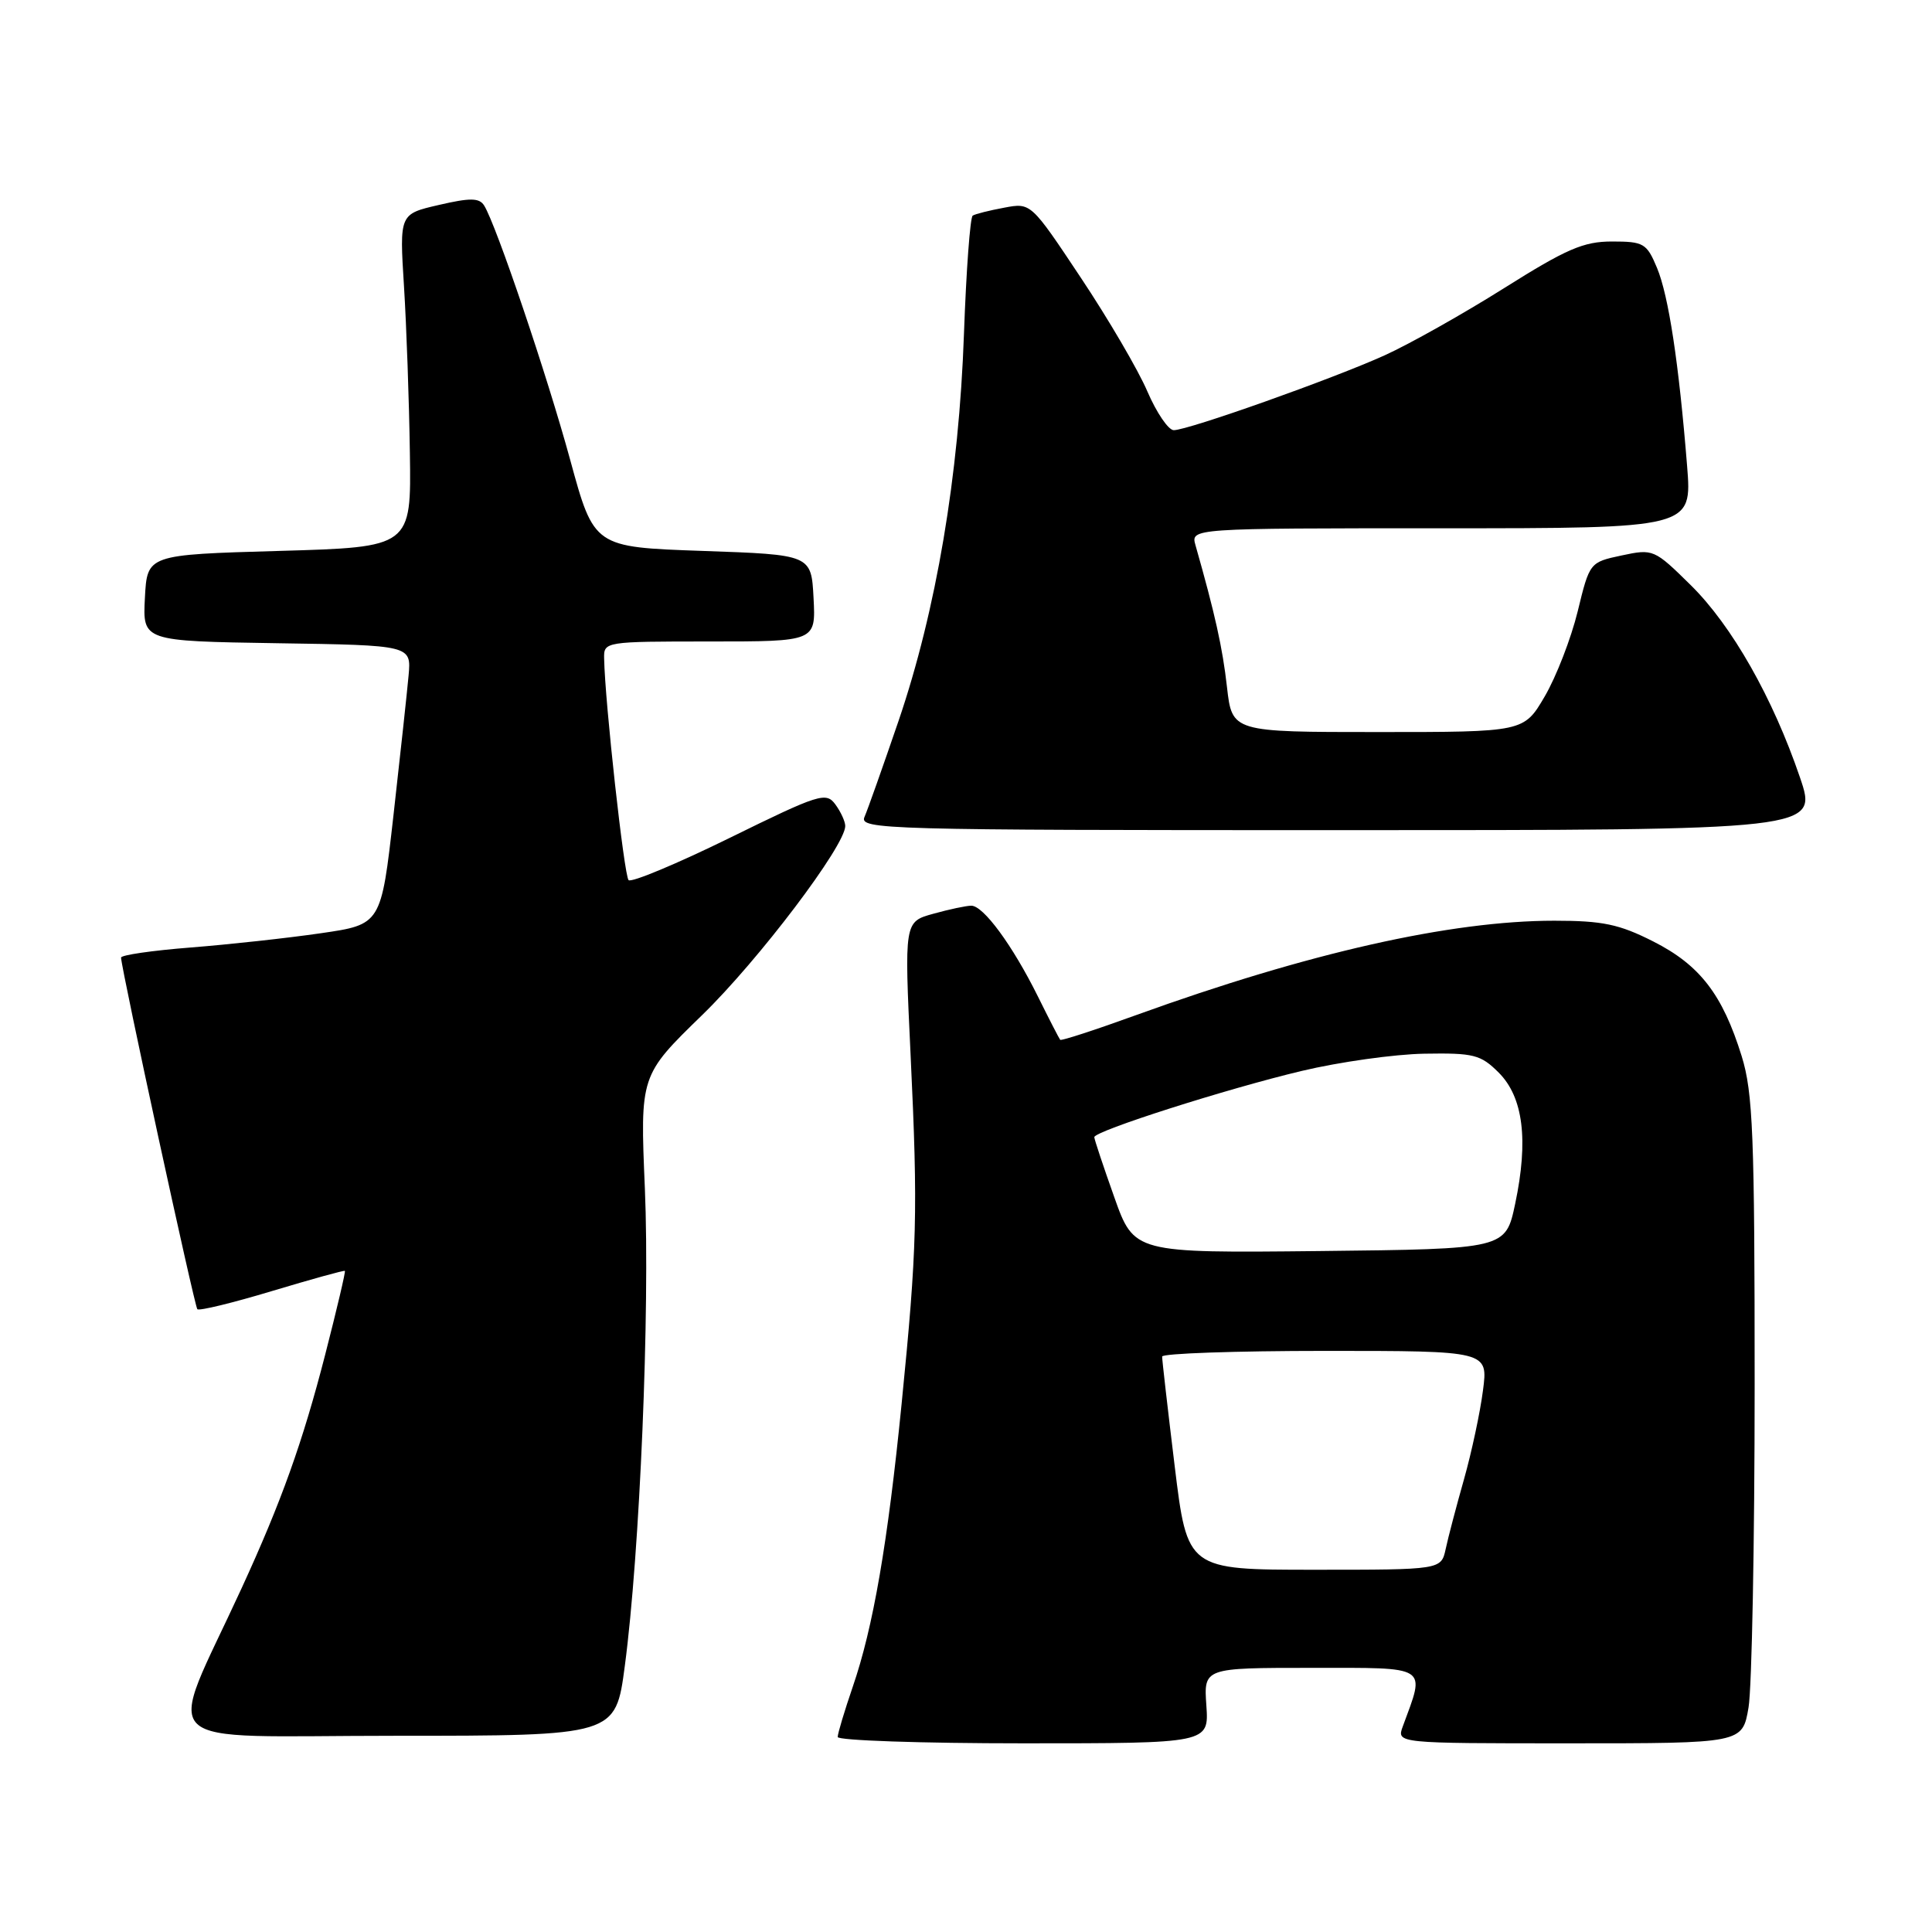 <?xml version="1.0" encoding="UTF-8" standalone="no"?>
<!DOCTYPE svg PUBLIC "-//W3C//DTD SVG 1.1//EN" "http://www.w3.org/Graphics/SVG/1.1/DTD/svg11.dtd" >
<svg xmlns="http://www.w3.org/2000/svg" xmlns:xlink="http://www.w3.org/1999/xlink" version="1.1" viewBox="0 0 256 256">
 <g >
 <path fill="currentColor"
d=" M 159.85 226.00 C 159.50 221.00 159.50 221.00 173.77 221.00 C 189.51 221.00 188.88 220.60 185.88 228.75 C 185.05 231.00 185.05 231.00 207.96 231.00 C 230.88 231.00 230.88 231.00 231.69 226.25 C 232.13 223.64 232.50 204.40 232.50 183.50 C 232.50 150.35 232.28 144.79 230.78 139.94 C 228.24 131.77 225.25 127.88 219.07 124.75 C 214.55 122.46 212.36 122.00 205.95 122.00 C 192.22 122.00 173.31 126.27 150.56 134.50 C 145.15 136.46 140.62 137.94 140.48 137.78 C 140.35 137.63 139.01 135.03 137.51 132.00 C 134.15 125.24 130.30 120.00 128.70 120.01 C 128.04 120.01 125.77 120.49 123.66 121.08 C 119.82 122.14 119.82 122.14 120.66 139.82 C 121.65 160.62 121.52 165.41 119.47 186.00 C 117.63 204.48 115.70 215.66 112.99 223.52 C 111.90 226.71 111.00 229.69 111.00 230.16 C 111.00 230.62 122.07 231.00 135.60 231.00 C 160.19 231.00 160.19 231.00 159.85 226.00 Z  M 82.79 220.75 C 84.79 205.70 86.13 173.61 85.45 157.50 C 84.81 142.50 84.81 142.50 93.04 134.50 C 100.53 127.22 112.00 112.06 112.00 109.45 C 112.00 108.86 111.41 107.57 110.69 106.59 C 109.46 104.91 108.56 105.19 96.66 111.04 C 89.67 114.47 83.65 116.98 83.29 116.62 C 82.70 116.03 80.16 93.07 80.05 87.25 C 80.00 85.02 80.13 85.00 94.05 85.00 C 108.10 85.00 108.10 85.00 107.80 79.25 C 107.50 73.50 107.50 73.50 93.10 73.00 C 78.71 72.50 78.71 72.50 75.56 60.96 C 72.50 49.74 65.75 29.79 64.15 27.23 C 63.51 26.21 62.31 26.19 58.14 27.16 C 52.93 28.36 52.93 28.36 53.53 37.93 C 53.86 43.19 54.21 53.12 54.31 60.00 C 54.50 72.50 54.50 72.50 37.00 73.00 C 19.50 73.50 19.50 73.50 19.20 79.23 C 18.90 84.95 18.90 84.95 36.70 85.23 C 54.50 85.50 54.50 85.50 54.14 89.50 C 53.94 91.70 53.04 100.03 52.14 108.00 C 50.50 122.50 50.50 122.50 42.50 123.66 C 38.10 124.30 30.34 125.15 25.25 125.55 C 20.16 125.95 16.02 126.55 16.04 126.89 C 16.14 128.71 25.78 173.12 26.15 173.48 C 26.39 173.72 30.84 172.64 36.04 171.07 C 41.24 169.51 45.59 168.30 45.70 168.40 C 45.81 168.49 44.63 173.50 43.08 179.53 C 40.10 191.11 37.28 199.00 31.99 210.50 C 21.97 232.30 19.57 230.00 52.33 230.00 C 81.57 230.00 81.57 230.00 82.79 220.75 Z  M 238.51 103.03 C 234.91 92.46 229.49 82.91 224.03 77.53 C 219.20 72.77 219.05 72.71 214.88 73.60 C 210.65 74.50 210.63 74.52 209.05 81.02 C 208.17 84.61 206.21 89.67 204.69 92.27 C 201.92 97.00 201.92 97.00 182.59 97.00 C 163.26 97.00 163.26 97.00 162.58 91.03 C 162.00 85.84 160.98 81.28 158.41 72.25 C 157.77 70.00 157.77 70.00 190.99 70.00 C 224.21 70.00 224.21 70.00 223.55 61.75 C 222.46 48.15 221.10 39.18 219.56 35.49 C 218.20 32.24 217.80 32.00 213.60 32.00 C 209.82 32.00 207.56 32.98 199.30 38.18 C 193.91 41.57 186.79 45.58 183.48 47.08 C 176.59 50.20 157.44 57.00 155.53 57.00 C 154.82 57.00 153.25 54.69 152.03 51.86 C 150.82 49.03 146.85 42.25 143.21 36.79 C 136.60 26.85 136.60 26.85 133.06 27.52 C 131.11 27.88 129.23 28.35 128.89 28.57 C 128.55 28.78 128.03 35.83 127.73 44.23 C 127.07 63.04 124.05 80.88 119.07 95.50 C 117.00 101.55 114.97 107.29 114.55 108.25 C 113.83 109.91 117.19 110.00 177.33 110.00 C 240.88 110.00 240.88 110.00 238.51 103.03 Z  M 155.65 194.25 C 154.73 186.69 153.98 180.16 153.99 179.75 C 153.99 179.34 163.72 179.00 175.59 179.00 C 197.19 179.00 197.19 179.00 196.50 184.25 C 196.13 187.14 195.00 192.43 193.99 196.00 C 192.98 199.57 191.88 203.74 191.56 205.25 C 190.96 208.00 190.96 208.00 174.15 208.00 C 157.33 208.00 157.33 208.00 155.65 194.25 Z  M 147.64 158.61 C 146.19 154.53 145.00 150.96 145.00 150.68 C 145.00 149.87 162.57 144.26 172.50 141.90 C 177.45 140.72 184.75 139.69 188.73 139.62 C 195.28 139.51 196.20 139.74 198.59 142.13 C 201.84 145.38 202.55 151.07 200.77 159.50 C 199.50 165.50 199.50 165.50 174.89 165.77 C 150.27 166.03 150.27 166.03 147.64 158.61 Z "/>
</g>
</svg>